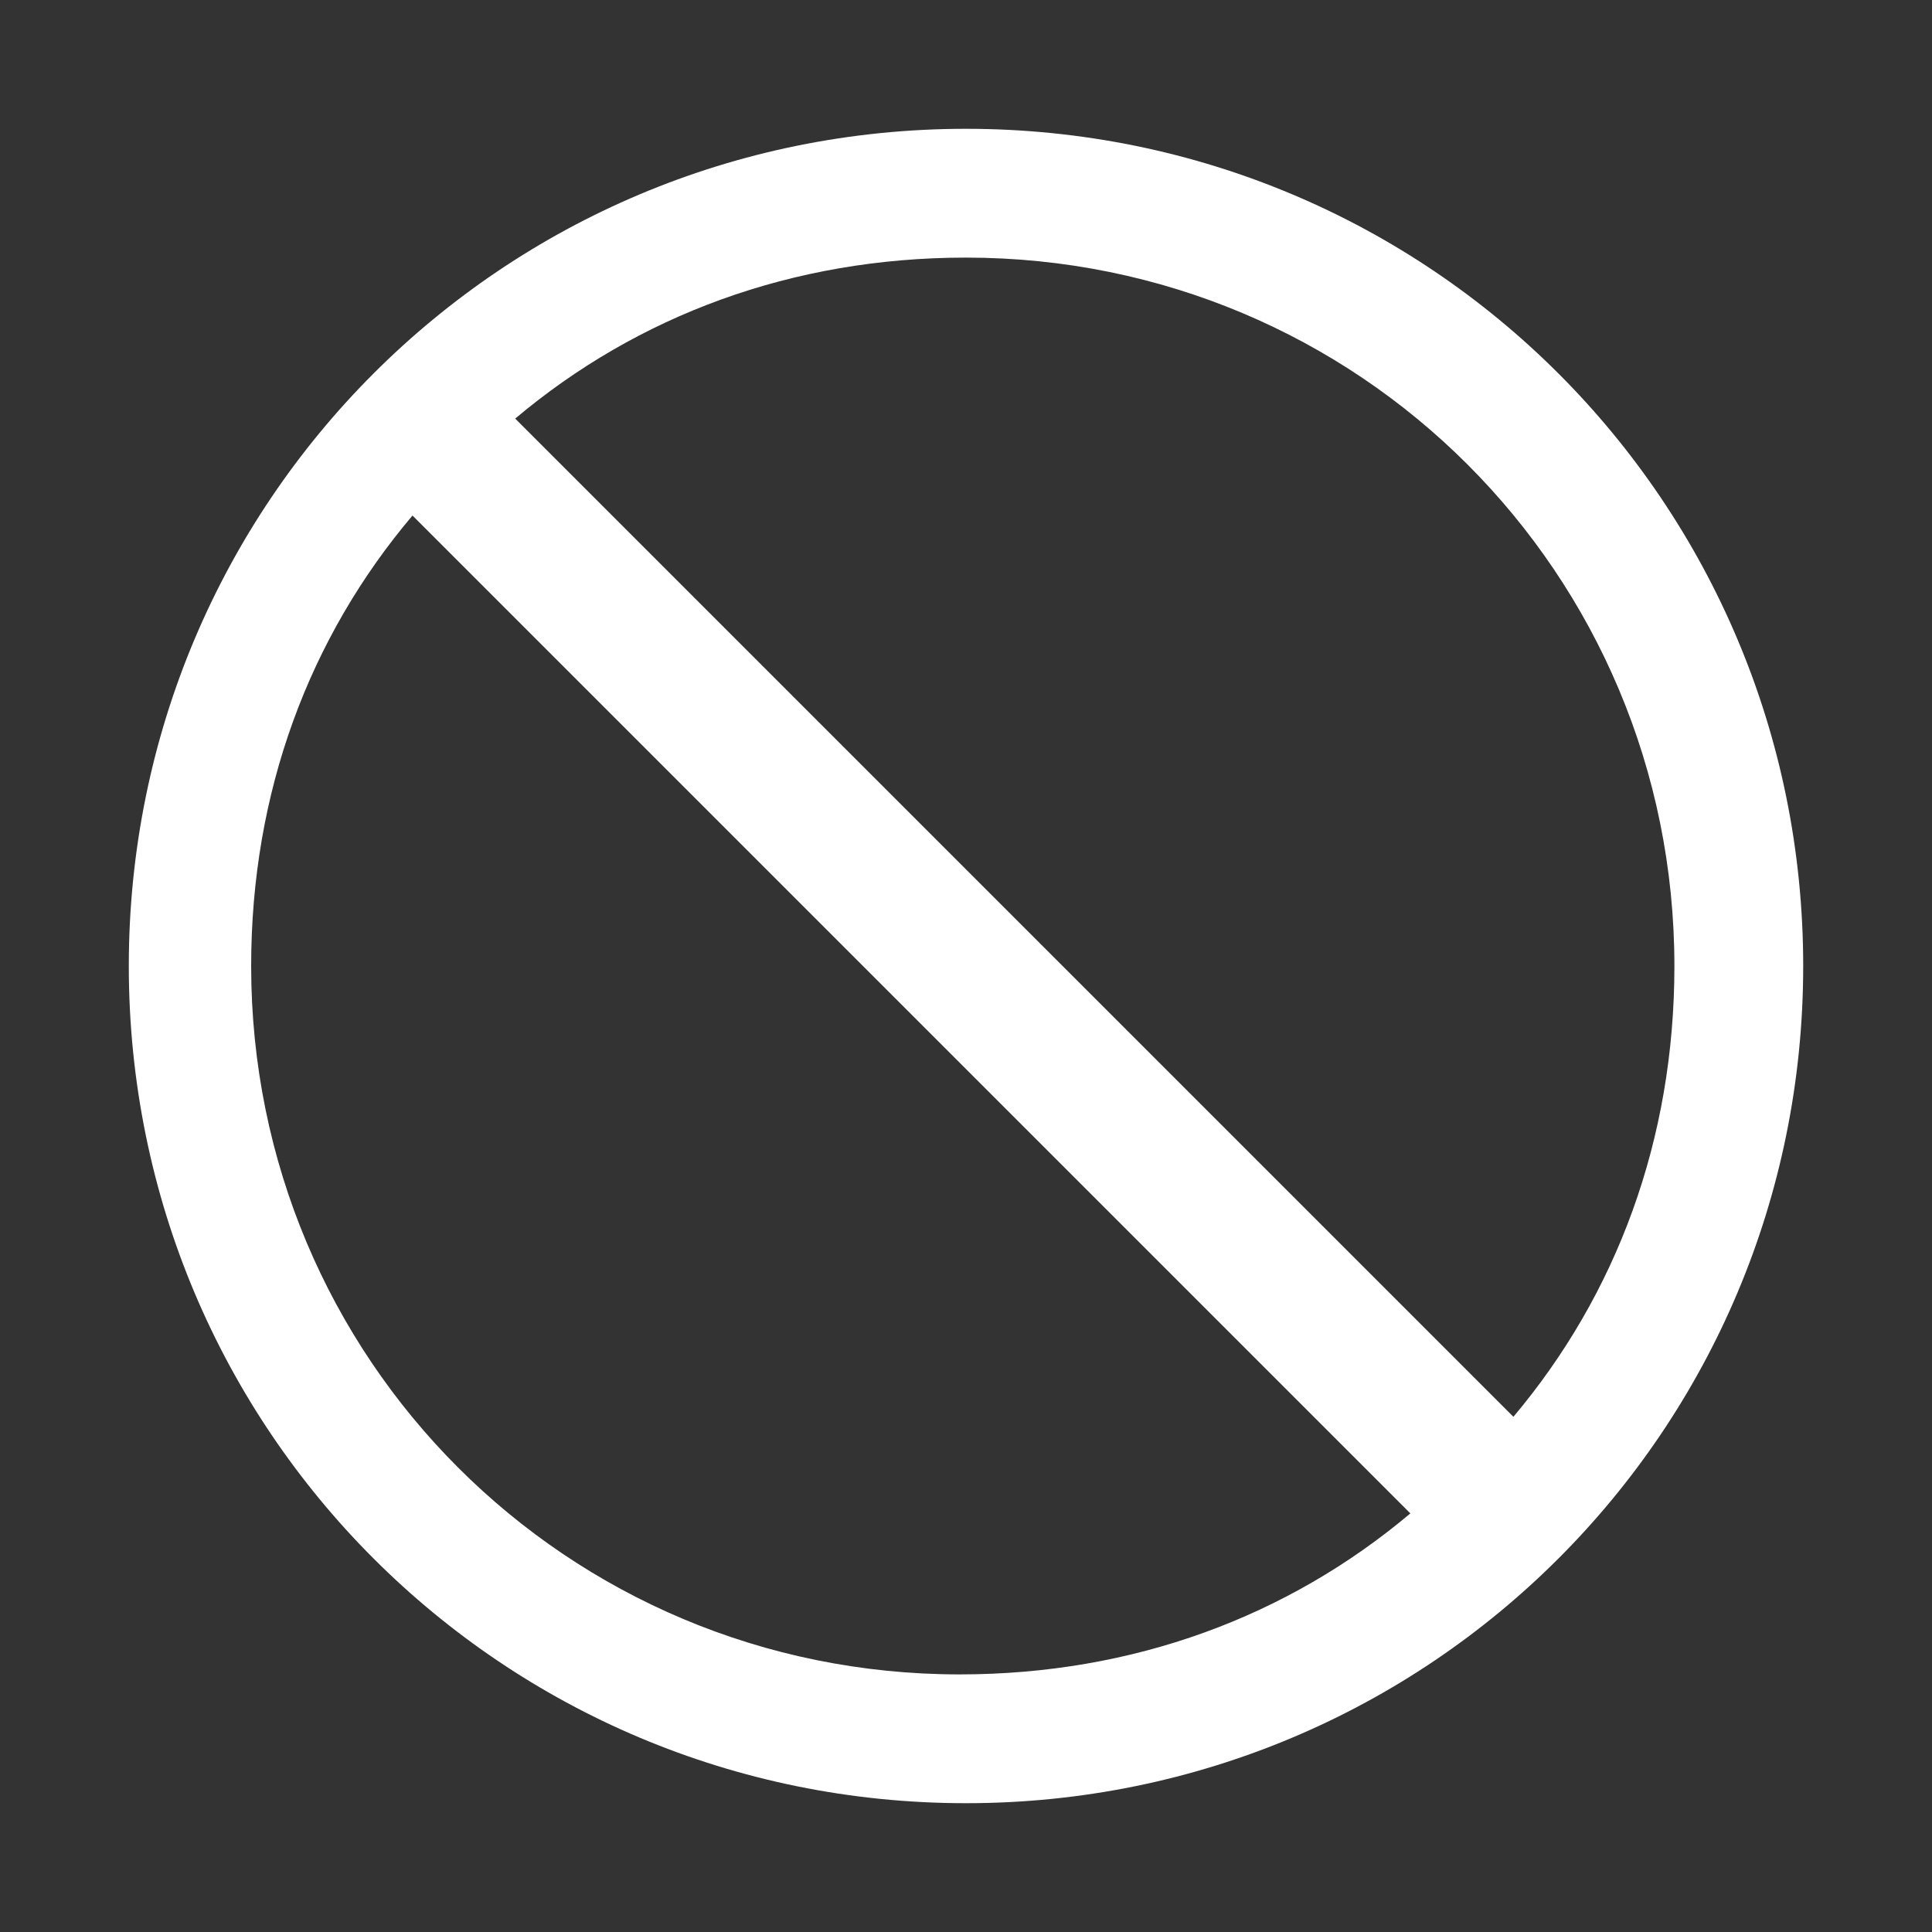 <svg xmlns="http://www.w3.org/2000/svg" width="300" height="300"><rect width="100%" height="100%" fill="#333333" stroke="none"/><path d="M150 20c-72 0-130 58-130 130s58 130 130 130 130-58 130-130-58-130-130-130zm0 20c61 0 110 49 110 110 0 27-9 51-25 70l-155-155c19-16 43-25 70-25zm-86 40l155 155c-19 16-43 25-70 25-61 0-110-49-110-110 0-27 9-51 25.094-70z" fill="#fff"/></svg>
